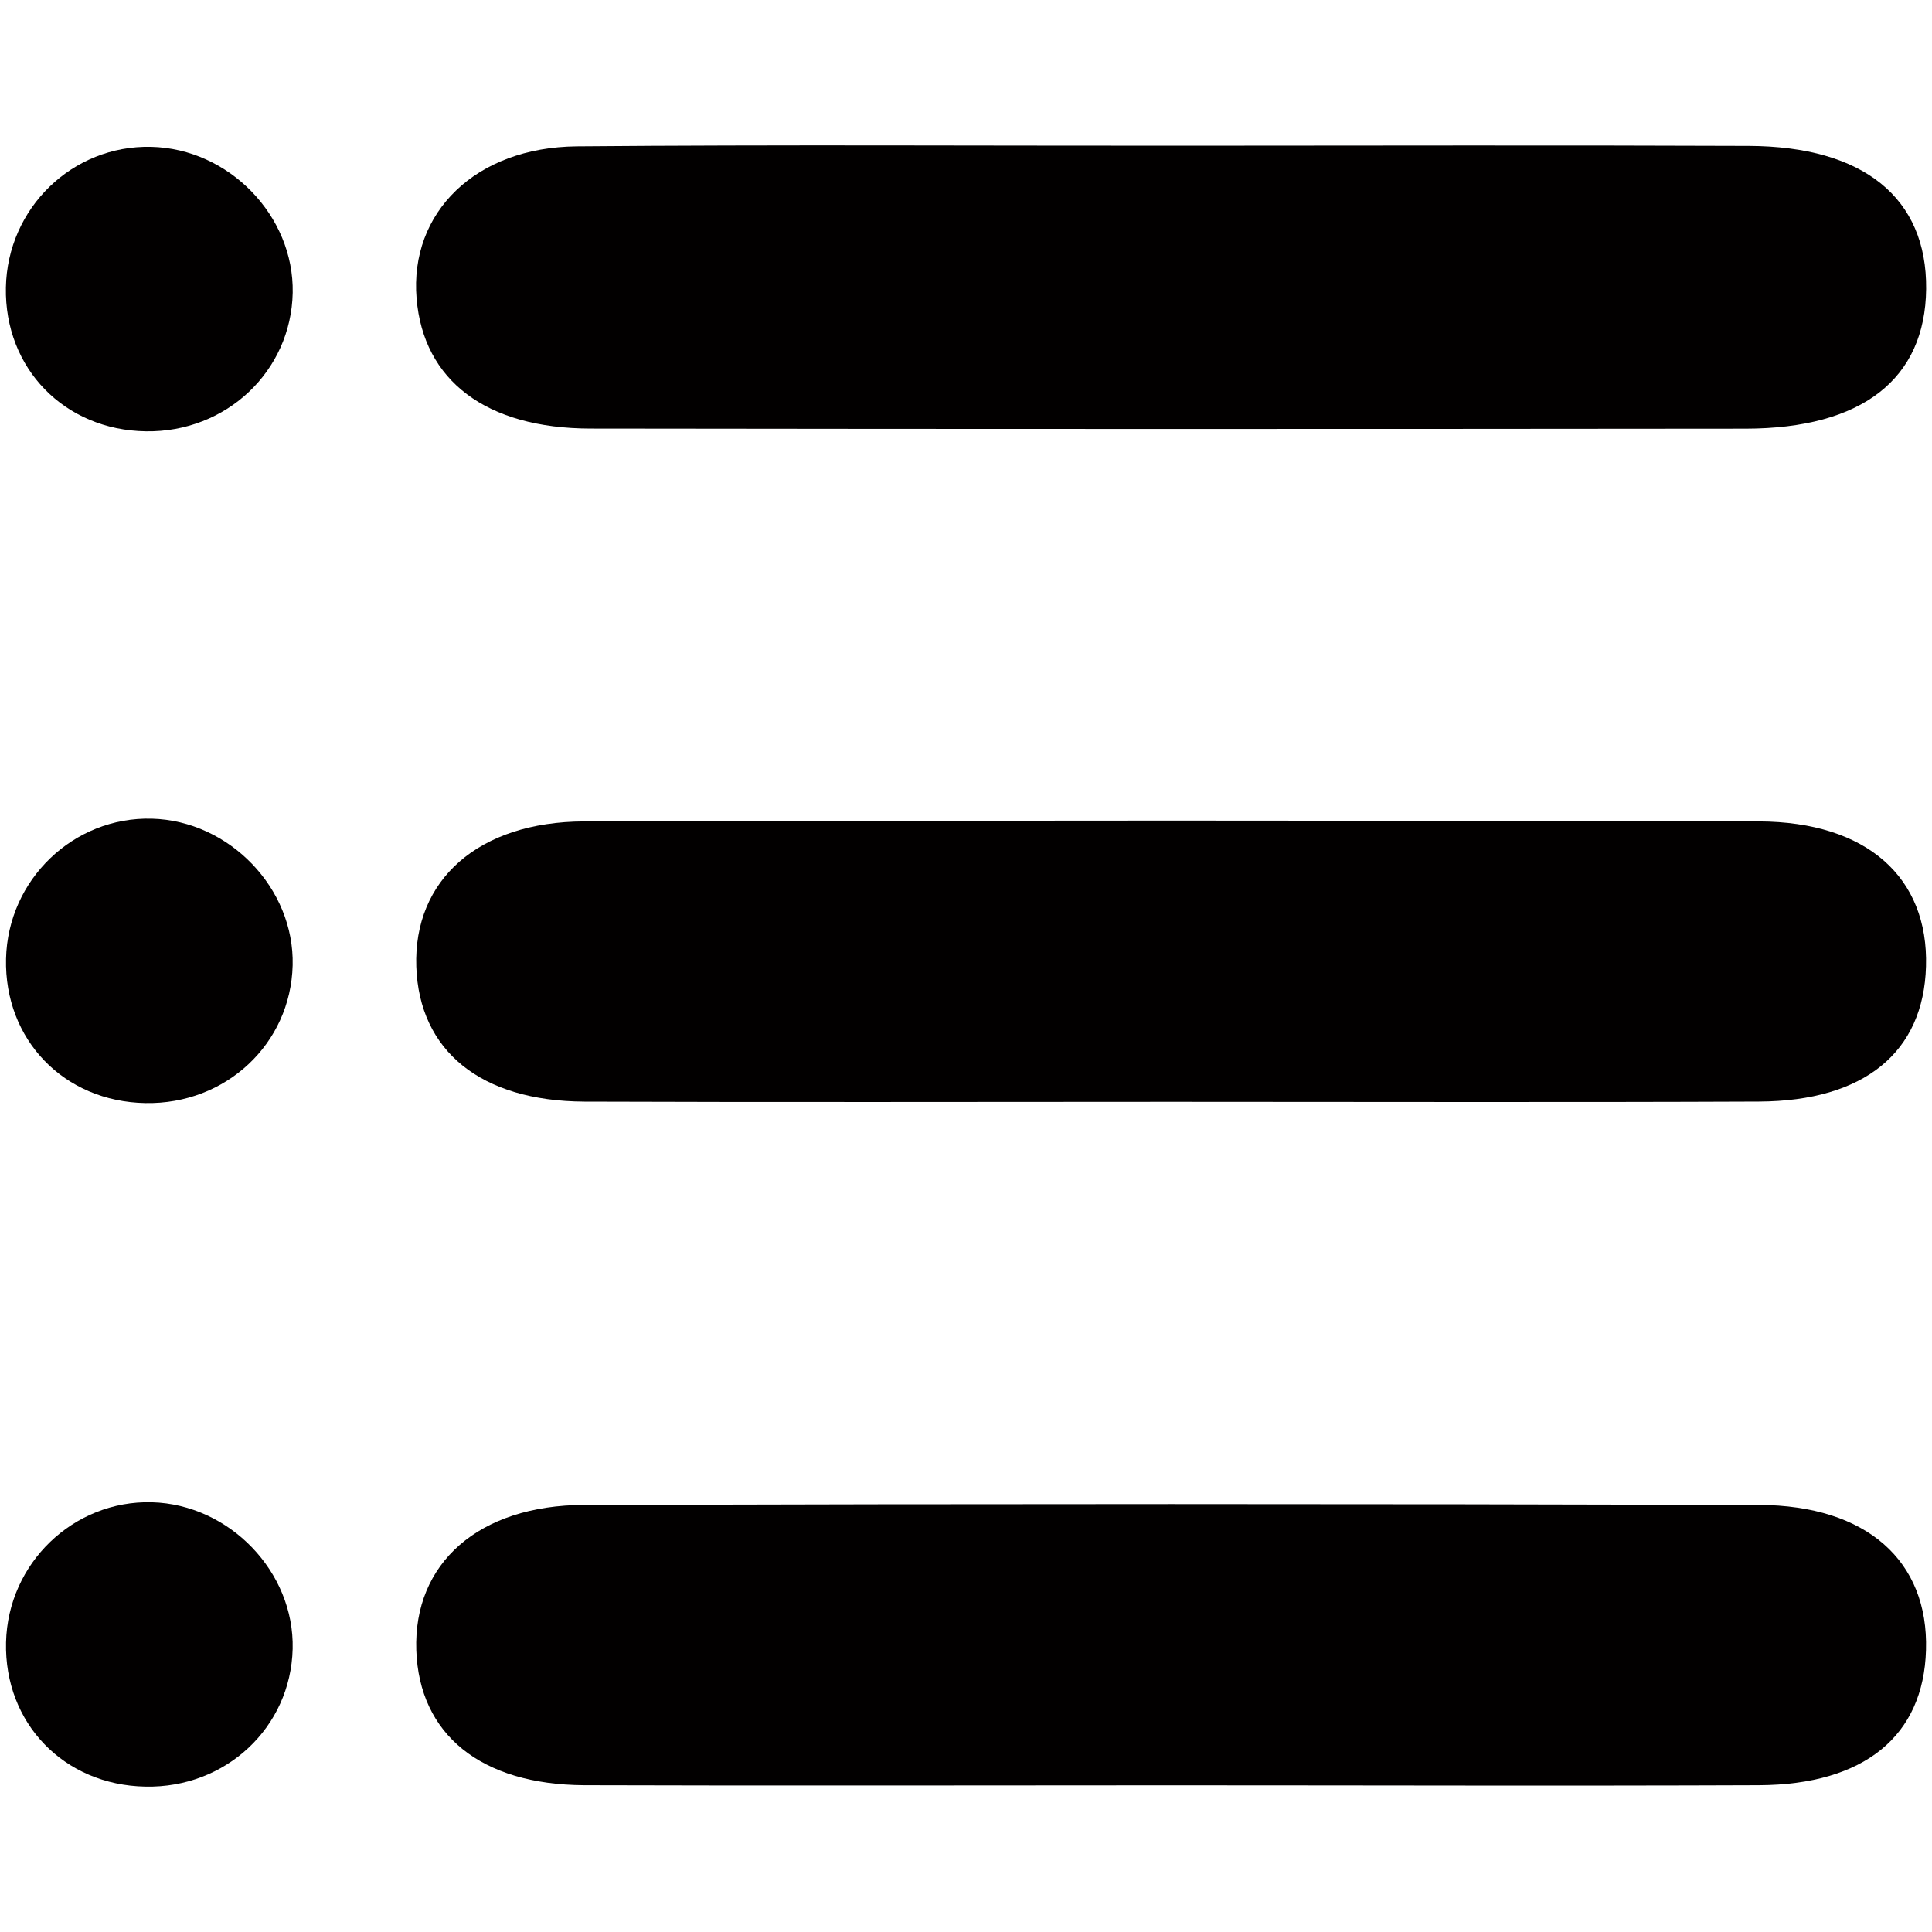 <?xml version="1.0" encoding="utf-8"?>
<!-- Generator: Adobe Illustrator 16.0.0, SVG Export Plug-In . SVG Version: 6.00 Build 0)  -->
<!DOCTYPE svg PUBLIC "-//W3C//DTD SVG 1.1//EN" "http://www.w3.org/Graphics/SVG/1.1/DTD/svg11.dtd">
<svg version="1.1" id="Capa_1" xmlns="http://www.w3.org/2000/svg" xmlns:xlink="http://www.w3.org/1999/xlink" x="0px" y="0px"
	 width="40px" height="40px" viewBox="-5 -5 40 40" enable-background="new -5 -5 40 40" xml:space="preserve">
<g>
	<path fill="#020000" d="M198.307,595.989c-3.08,0-6.158,0.008-9.238-0.003c-1.633-0.008-2.6-0.801-2.645-2.124
		c-0.045-1.358,0.973-2.279,2.643-2.283c6.158-0.019,12.318-0.019,18.478,0c1.701,0.005,2.668,0.885,2.629,2.281
		c-0.036,1.349-0.969,2.118-2.627,2.126C204.467,595.999,201.387,595.989,198.307,595.989z"/>
	<path fill="#020000" d="M198.43,580.951c2.984-0.001,5.969-0.009,8.953,0.003c1.811,0.006,2.807,0.822,2.791,2.25
		c-0.014,1.414-1.006,2.195-2.838,2.197c-6.057,0.006-12.113,0.007-18.172-0.002c-1.645-0.003-2.629-0.759-2.736-2.047
		c-0.111-1.351,0.928-2.38,2.521-2.394C192.107,580.933,195.27,580.952,198.43,580.951z"/>
	<path fill="#020000" d="M182.172,585.443c-1.279-0.02-2.229-0.991-2.203-2.264c0.023-1.249,1.047-2.239,2.285-2.213
		c1.225,0.027,2.25,1.084,2.227,2.295C184.457,584.497,183.438,585.462,182.172,585.443z"/>
	<path fill="#020000" d="M184.479,593.841c-0.029,1.237-1.051,2.192-2.316,2.168c-1.281-0.022-2.223-0.998-2.191-2.27
		c0.027-1.244,1.062-2.236,2.293-2.203C183.486,591.568,184.51,592.633,184.479,593.841z"/>
	<path fill="#020000" d="M198.307,606.741c-3.08,0-6.158,0.008-9.238-0.003c-1.633-0.007-2.6-0.8-2.645-2.124
		c-0.045-1.358,0.973-2.279,2.643-2.283c6.158-0.019,12.318-0.019,18.478,0c1.701,0.005,2.668,0.885,2.629,2.281
		c-0.036,1.349-0.969,2.119-2.627,2.126C204.467,606.751,201.387,606.741,198.307,606.741z"/>
	<path fill="#020000" d="M184.479,604.593c-0.029,1.237-1.051,2.192-2.316,2.168c-1.281-0.022-2.223-0.998-2.191-2.27
		c0.027-1.244,1.062-2.236,2.293-2.203C183.486,602.32,184.51,603.385,184.479,604.593z"/>
</g>
<g>
	<path fill="#020000" d="M19.259,17.812c-4.054,0-8.106,0.011-12.16-0.004c-2.149-0.011-3.421-1.054-3.48-2.796
		c-0.06-1.788,1.279-3,3.478-3.005c8.106-0.023,16.214-0.023,24.319,0c2.24,0.006,3.514,1.164,3.46,3.002
		c-0.049,1.774-1.275,2.788-3.458,2.798C27.368,17.824,23.313,17.812,19.259,17.812z"/>
	<path fill="#020000" d="M19.419-1.983c3.929-0.001,7.858-0.012,11.787,0.004c2.382,0.008,3.692,1.082,3.673,2.962
		c-0.019,1.861-1.323,2.889-3.735,2.892C23.169,3.883,15.198,3.884,7.225,3.873C5.062,3.87,3.765,2.876,3.625,1.18
		c-0.149-1.778,1.218-3.131,3.317-3.15C11.099-2.006,15.26-1.981,19.419-1.983z"/>
	<path fill="#020000" d="M-1.979,3.93c-1.685-0.024-2.931-1.303-2.899-2.978C-4.847-0.692-3.5-1.997-1.873-1.96
		C-0.26-1.924,1.089-0.533,1.06,1.06C1.028,2.685-0.313,3.955-1.979,3.93z"/>
	<path fill="#020000" d="M1.059,14.984c-0.04,1.628-1.383,2.885-3.049,2.854c-1.687-0.03-2.924-1.314-2.885-2.988
		c0.037-1.637,1.396-2.943,3.019-2.9C-0.25,11.993,1.098,13.394,1.059,14.984z"/>
	<path fill="#020000" d="M19.259,31.963c-4.054,0-8.106,0.011-12.16-0.002c-2.149-0.011-3.421-1.054-3.48-2.796
		c-0.06-1.79,1.279-3.002,3.478-3.007c8.106-0.023,16.214-0.023,24.319,0c2.24,0.008,3.514,1.165,3.46,3.004
		c-0.049,1.776-1.275,2.789-3.458,2.799C27.368,31.977,23.313,31.963,19.259,31.963z"/>
	<path fill="#020000" d="M1.059,29.138c-0.04,1.628-1.383,2.886-3.049,2.852c-1.687-0.031-2.924-1.314-2.885-2.986
		c0.037-1.638,1.396-2.944,3.019-2.901C-0.25,26.146,1.098,27.544,1.059,29.138z"/>
</g>
</svg>
